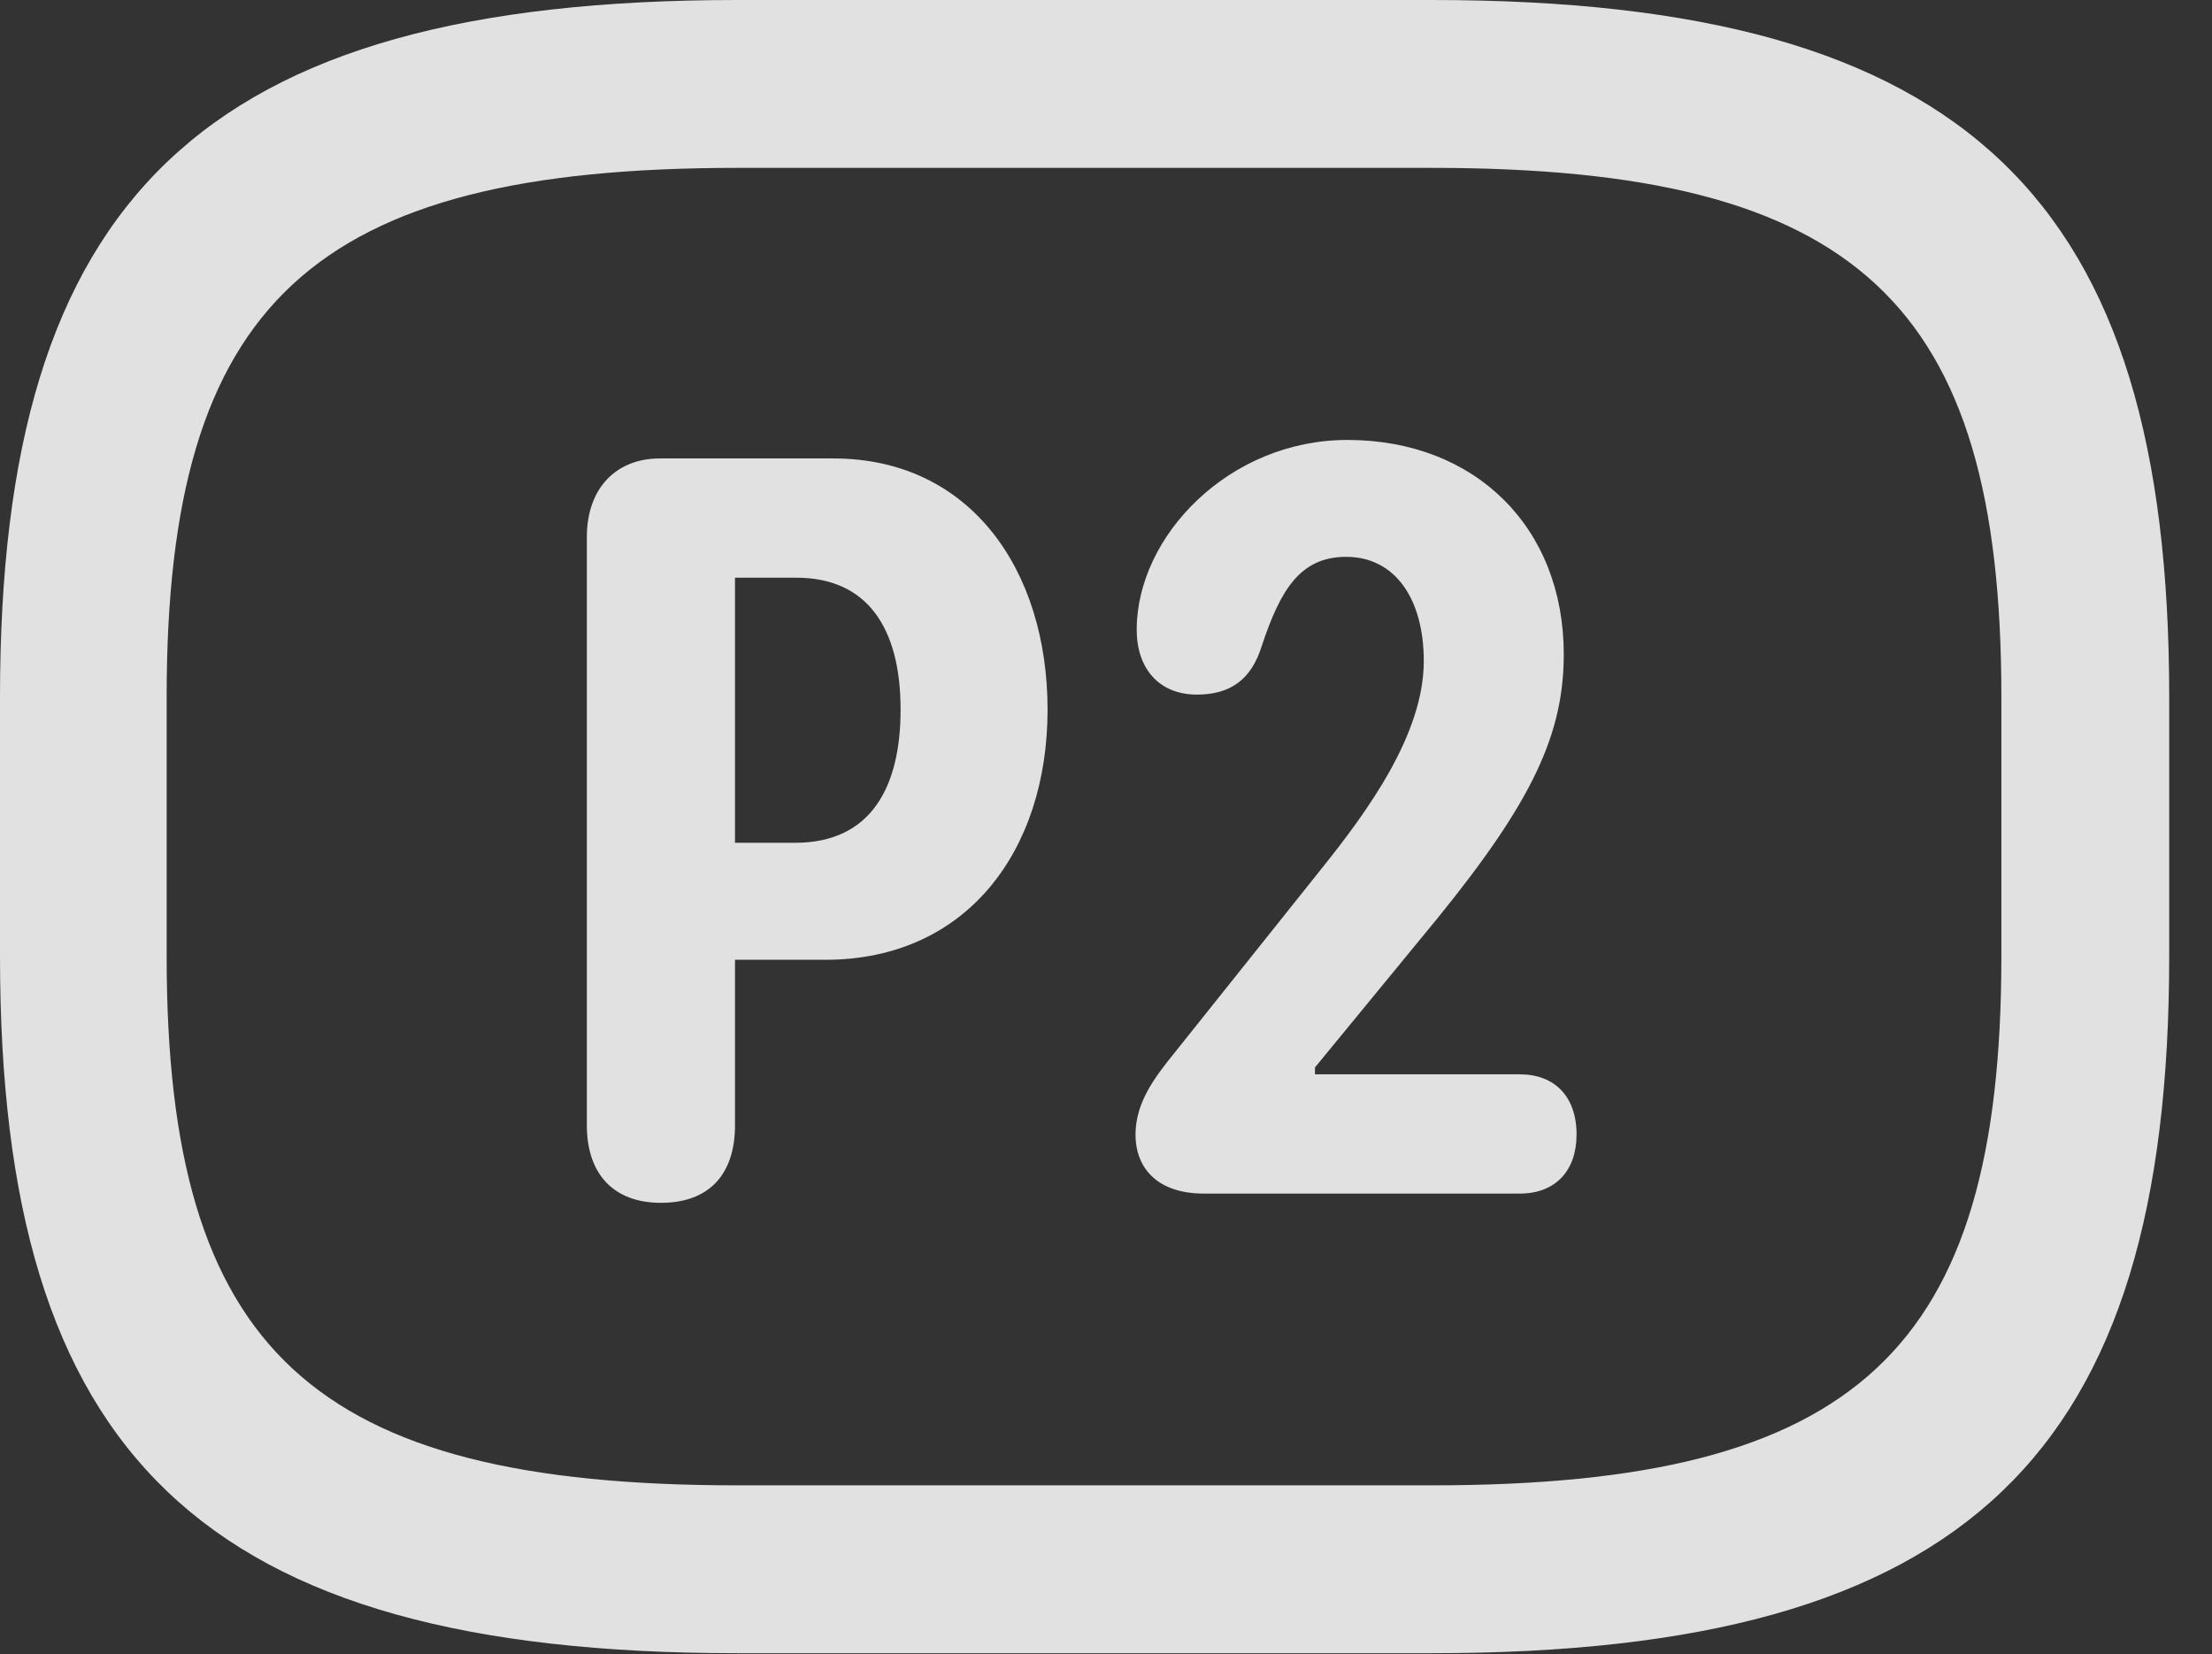 <?xml version="1.0" encoding="UTF-8"?>
<!--Generator: Apple Native CoreSVG 341-->
<!DOCTYPE svg
PUBLIC "-//W3C//DTD SVG 1.1//EN"
       "http://www.w3.org/Graphics/SVG/1.1/DTD/svg11.dtd">
<svg version="1.1" xmlns="http://www.w3.org/2000/svg" xmlns:xlink="http://www.w3.org/1999/xlink" viewBox="0 0 18.662 13.955">
 <rect x="0" y="0" width="18.662" height="13.955" fill="#333333" stroke="none"/>
 <g>
  <rect height="13.955" opacity="0" width="18.662" x="0" y="0"/>
  <path d="M6.221 13.945L12.08 13.945C16.611 13.945 18.301 12.266 18.301 8.066L18.301 5.879C18.301 1.68 16.611 0 12.08 0L6.221 0C1.689 0 0 1.68 0 5.879L0 8.066C0 12.266 1.689 13.945 6.221 13.945ZM6.221 12.529C2.637 12.529 1.406 11.396 1.406 8.066L1.406 5.879C1.406 2.549 2.637 1.416 6.221 1.416L12.08 1.416C15.664 1.416 16.885 2.549 16.885 5.879L16.885 8.066C16.885 11.396 15.664 12.529 12.08 12.529Z" fill="white" fill-opacity="0.85"/>
  <path d="M5.576 10.146C5.986 10.146 6.201 9.902 6.201 9.492L6.201 8.096L6.963 8.096C8.154 8.096 8.838 7.178 8.838 5.986C8.838 4.805 8.184 3.867 7.031 3.867L5.566 3.867C5.205 3.867 4.951 4.111 4.951 4.531L4.951 9.492C4.951 9.902 5.176 10.146 5.576 10.146ZM6.201 7.109L6.201 4.873L6.719 4.873C7.314 4.873 7.598 5.293 7.598 5.986C7.598 6.631 7.354 7.109 6.709 7.109ZM10.156 10.068L12.822 10.068C13.125 10.068 13.301 9.873 13.301 9.57C13.301 9.248 13.115 9.062 12.822 9.062L11.094 9.062L11.094 9.004L12.129 7.744C12.93 6.758 13.193 6.191 13.193 5.518C13.193 4.453 12.451 3.711 11.367 3.711C10.371 3.711 9.59 4.521 9.59 5.312C9.59 5.635 9.775 5.859 10.098 5.859C10.381 5.859 10.557 5.732 10.645 5.449C10.801 4.98 10.967 4.697 11.357 4.697C11.768 4.697 12.012 5.049 12.012 5.576C12.012 6.191 11.543 6.836 11.152 7.324L9.912 8.877C9.746 9.082 9.58 9.297 9.58 9.57C9.58 9.854 9.766 10.068 10.156 10.068Z" fill="white" fill-opacity="0.85"/>
 </g>
</svg>
